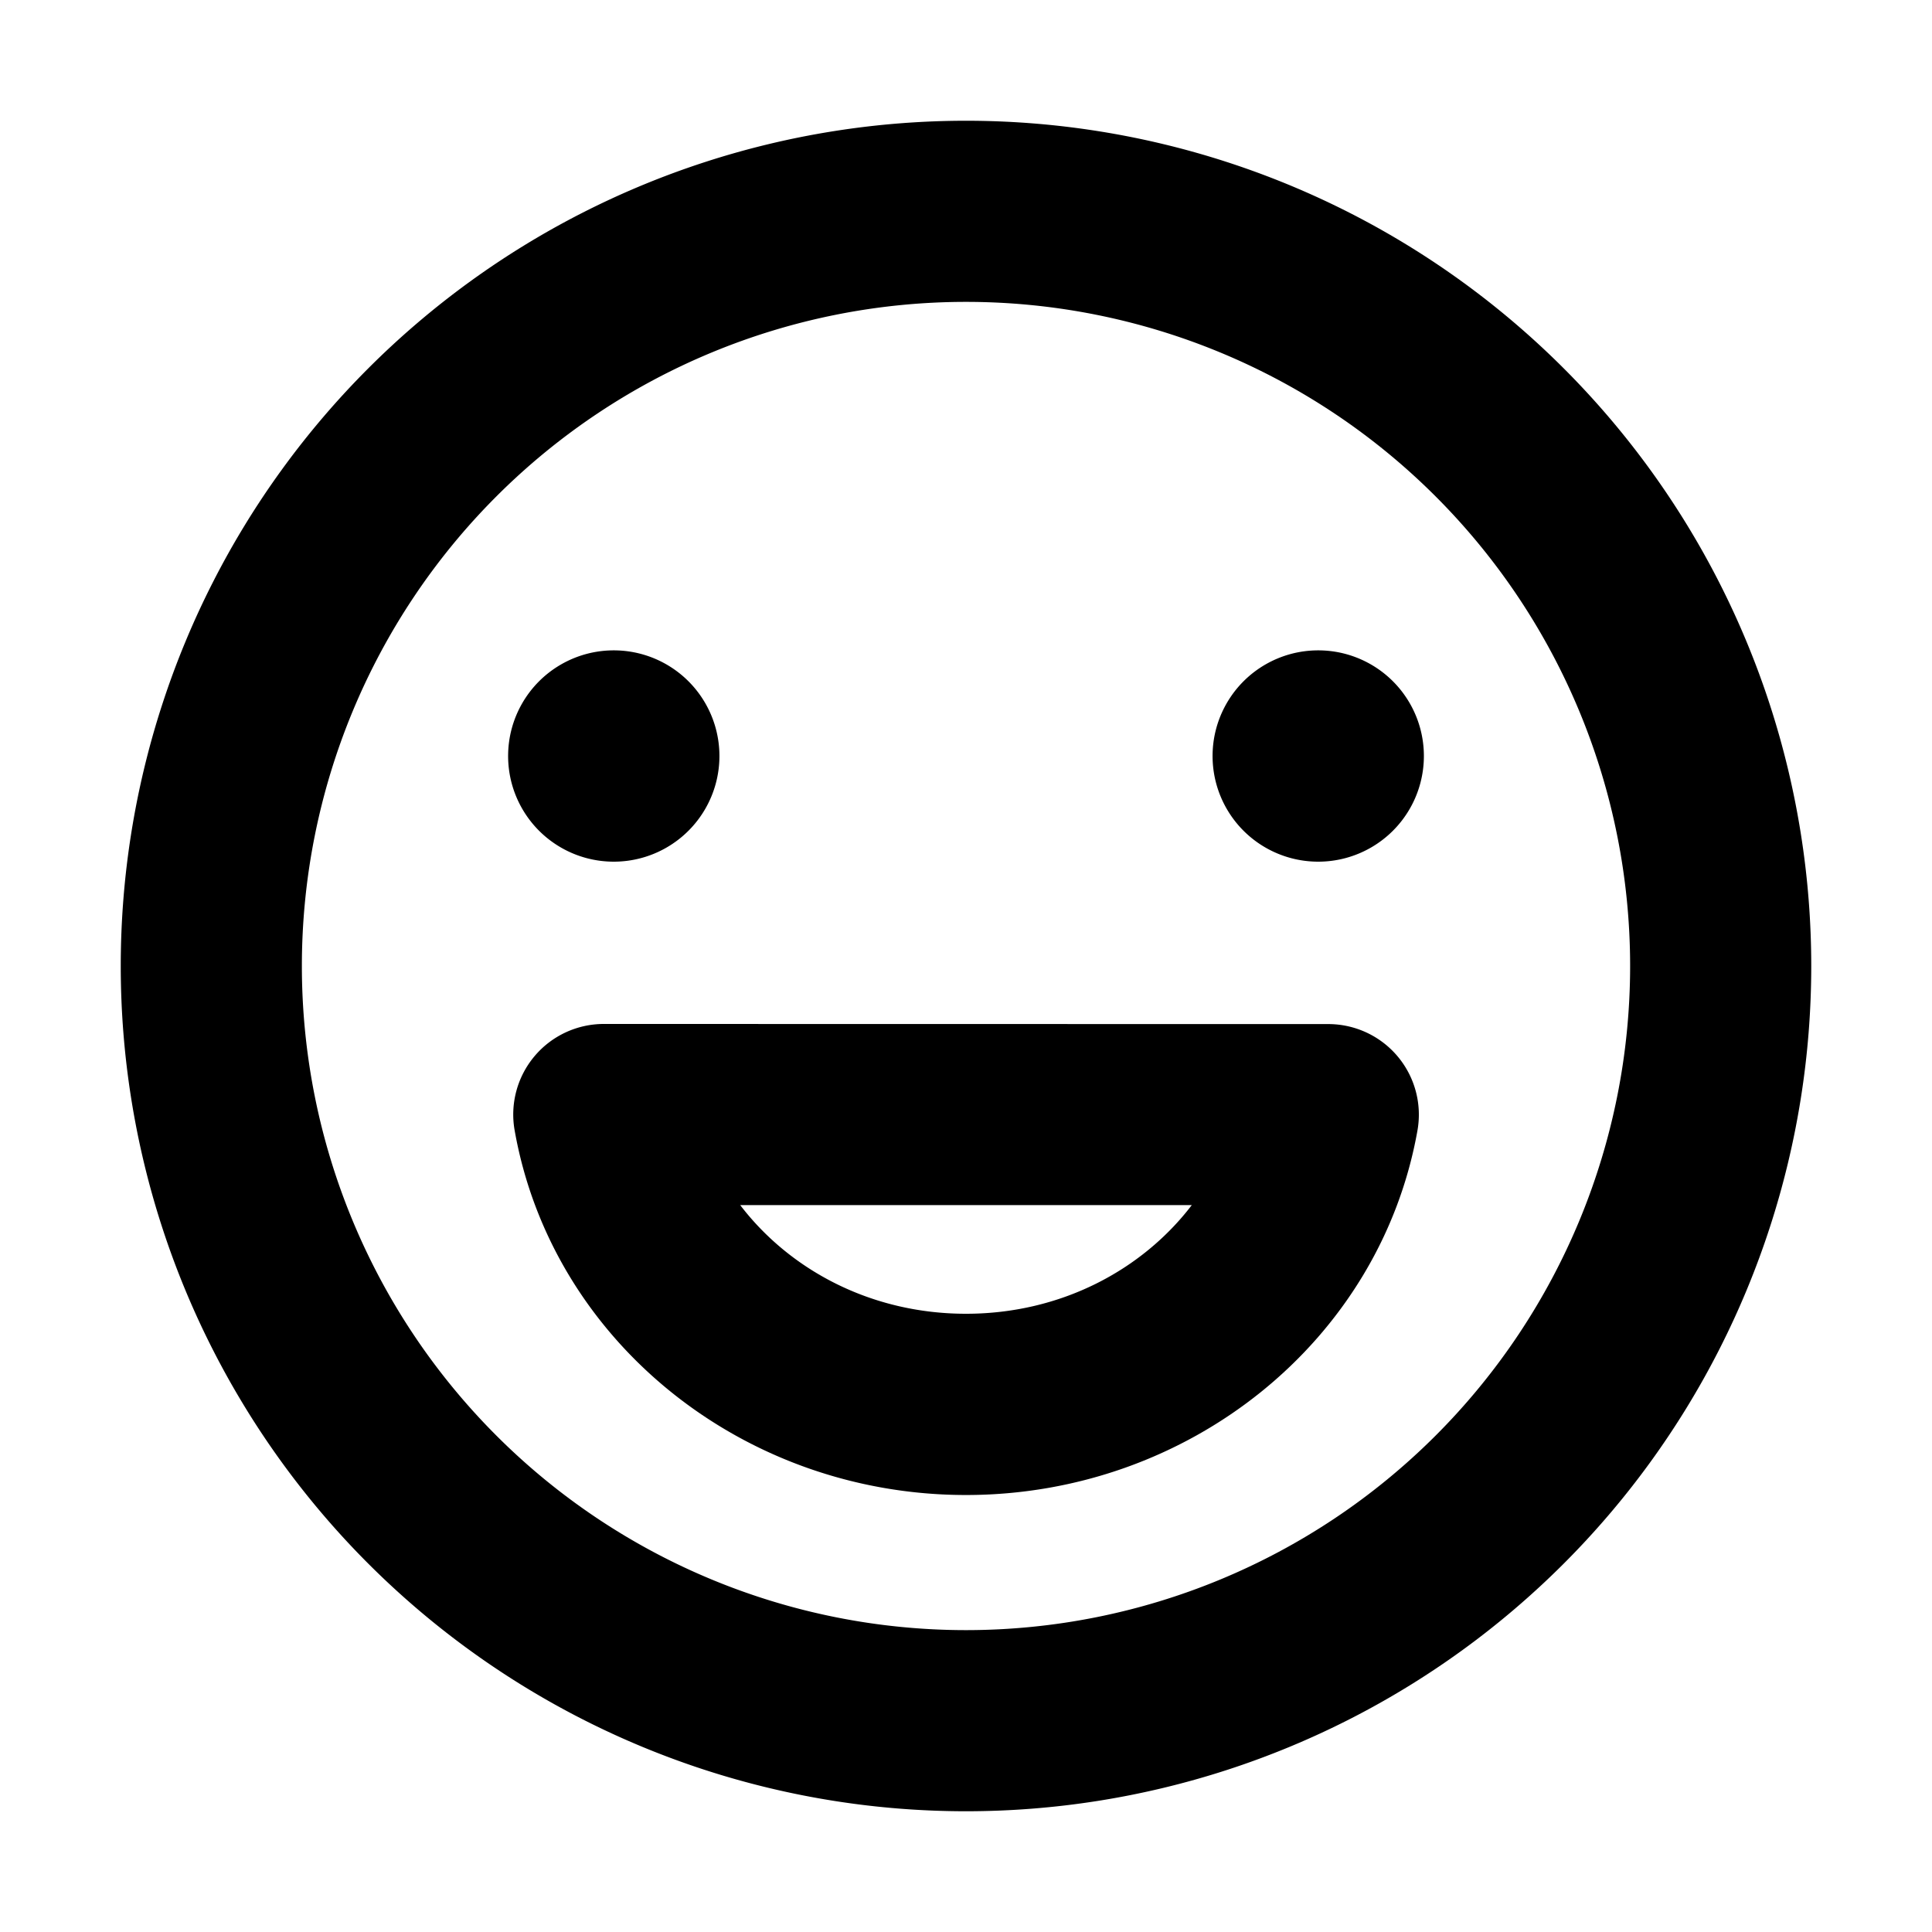 <svg xmlns="http://www.w3.org/2000/svg" width="16" height="16" viewBox="0 0 16 16"><path fill-rule="evenodd" d="M13.5 8a5.5 5.5 0 1 1-11 0 5.5 5.5 0 0 1 11 0M15 8A7 7 0 1 1 1 8a7 7 0 0 1 14 0M5 8.48a.75.75 0 0 0-.738.881c.308 1.743 1.89 3.02 3.738 3.02s3.43-1.277 3.739-3.02a.75.75 0 0 0-.739-.88zm3 2.4c-.786 0-1.46-.363-1.87-.9h3.74c-.41.537-1.084.9-1.87.9M5.958 6.261a.875.875 0 1 1-1.75 0 .875.875 0 0 1 1.75 0m4.959.875a.875.875 0 1 0 0-1.75.875.875 0 0 0 0 1.75"/></svg>